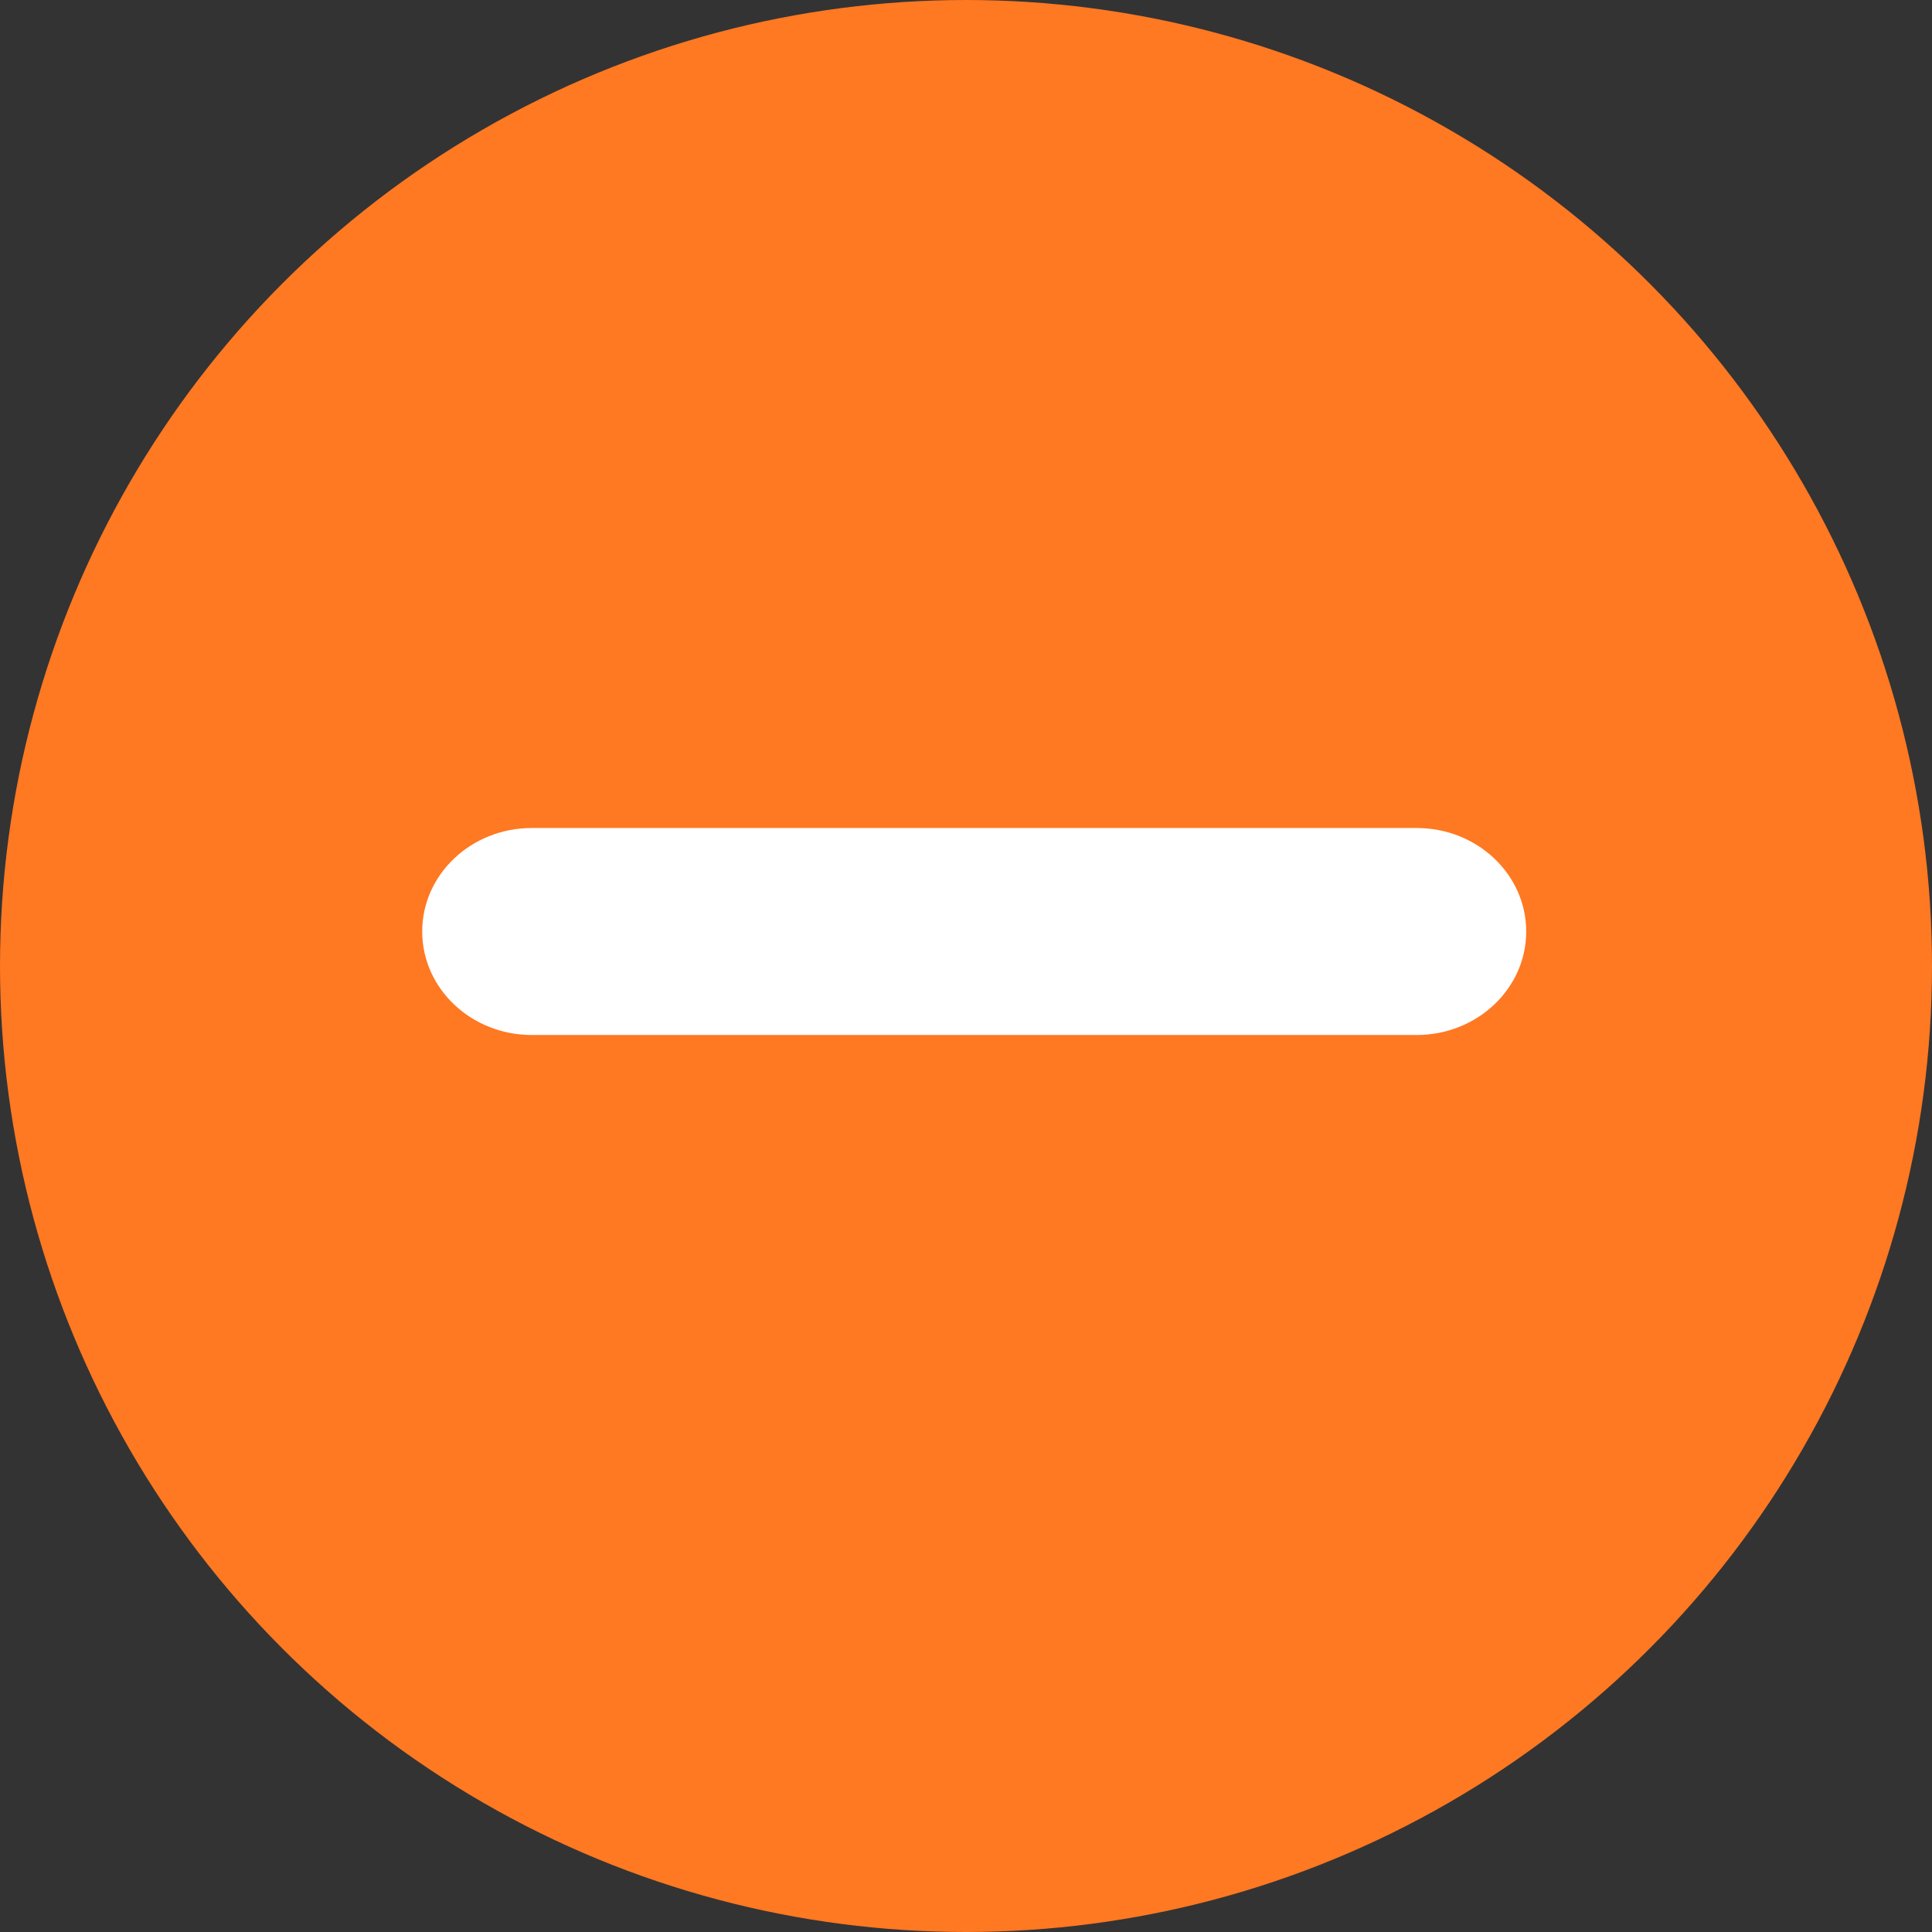 <svg width="28" height="28" viewBox="0 0 28 28" fill="none" xmlns="http://www.w3.org/2000/svg">
<rect x="0" y="0" width="28" height="28" fill="#333333" stroke="none"/>
<circle cx="14" cy="14" r="14" fill="#FF7822"/>
<g clip-path="url(#clip0_1625_17620)">
<path d="M7.707 12H20.531C21.408 12 22.119 12.672 22.119 13.5C22.119 14.328 21.408 15 20.531 15H7.707C6.83 15 6.119 14.328 6.119 13.5C6.119 12.672 6.83 12 7.707 12Z" fill="white"/>
</g>
<defs>
<clipPath id="clip0_1625_17620">
<rect width="16" height="3" fill="white" transform="matrix(-1 0 0 1 22.119 12)"/>
</clipPath>
</defs>
</svg>

